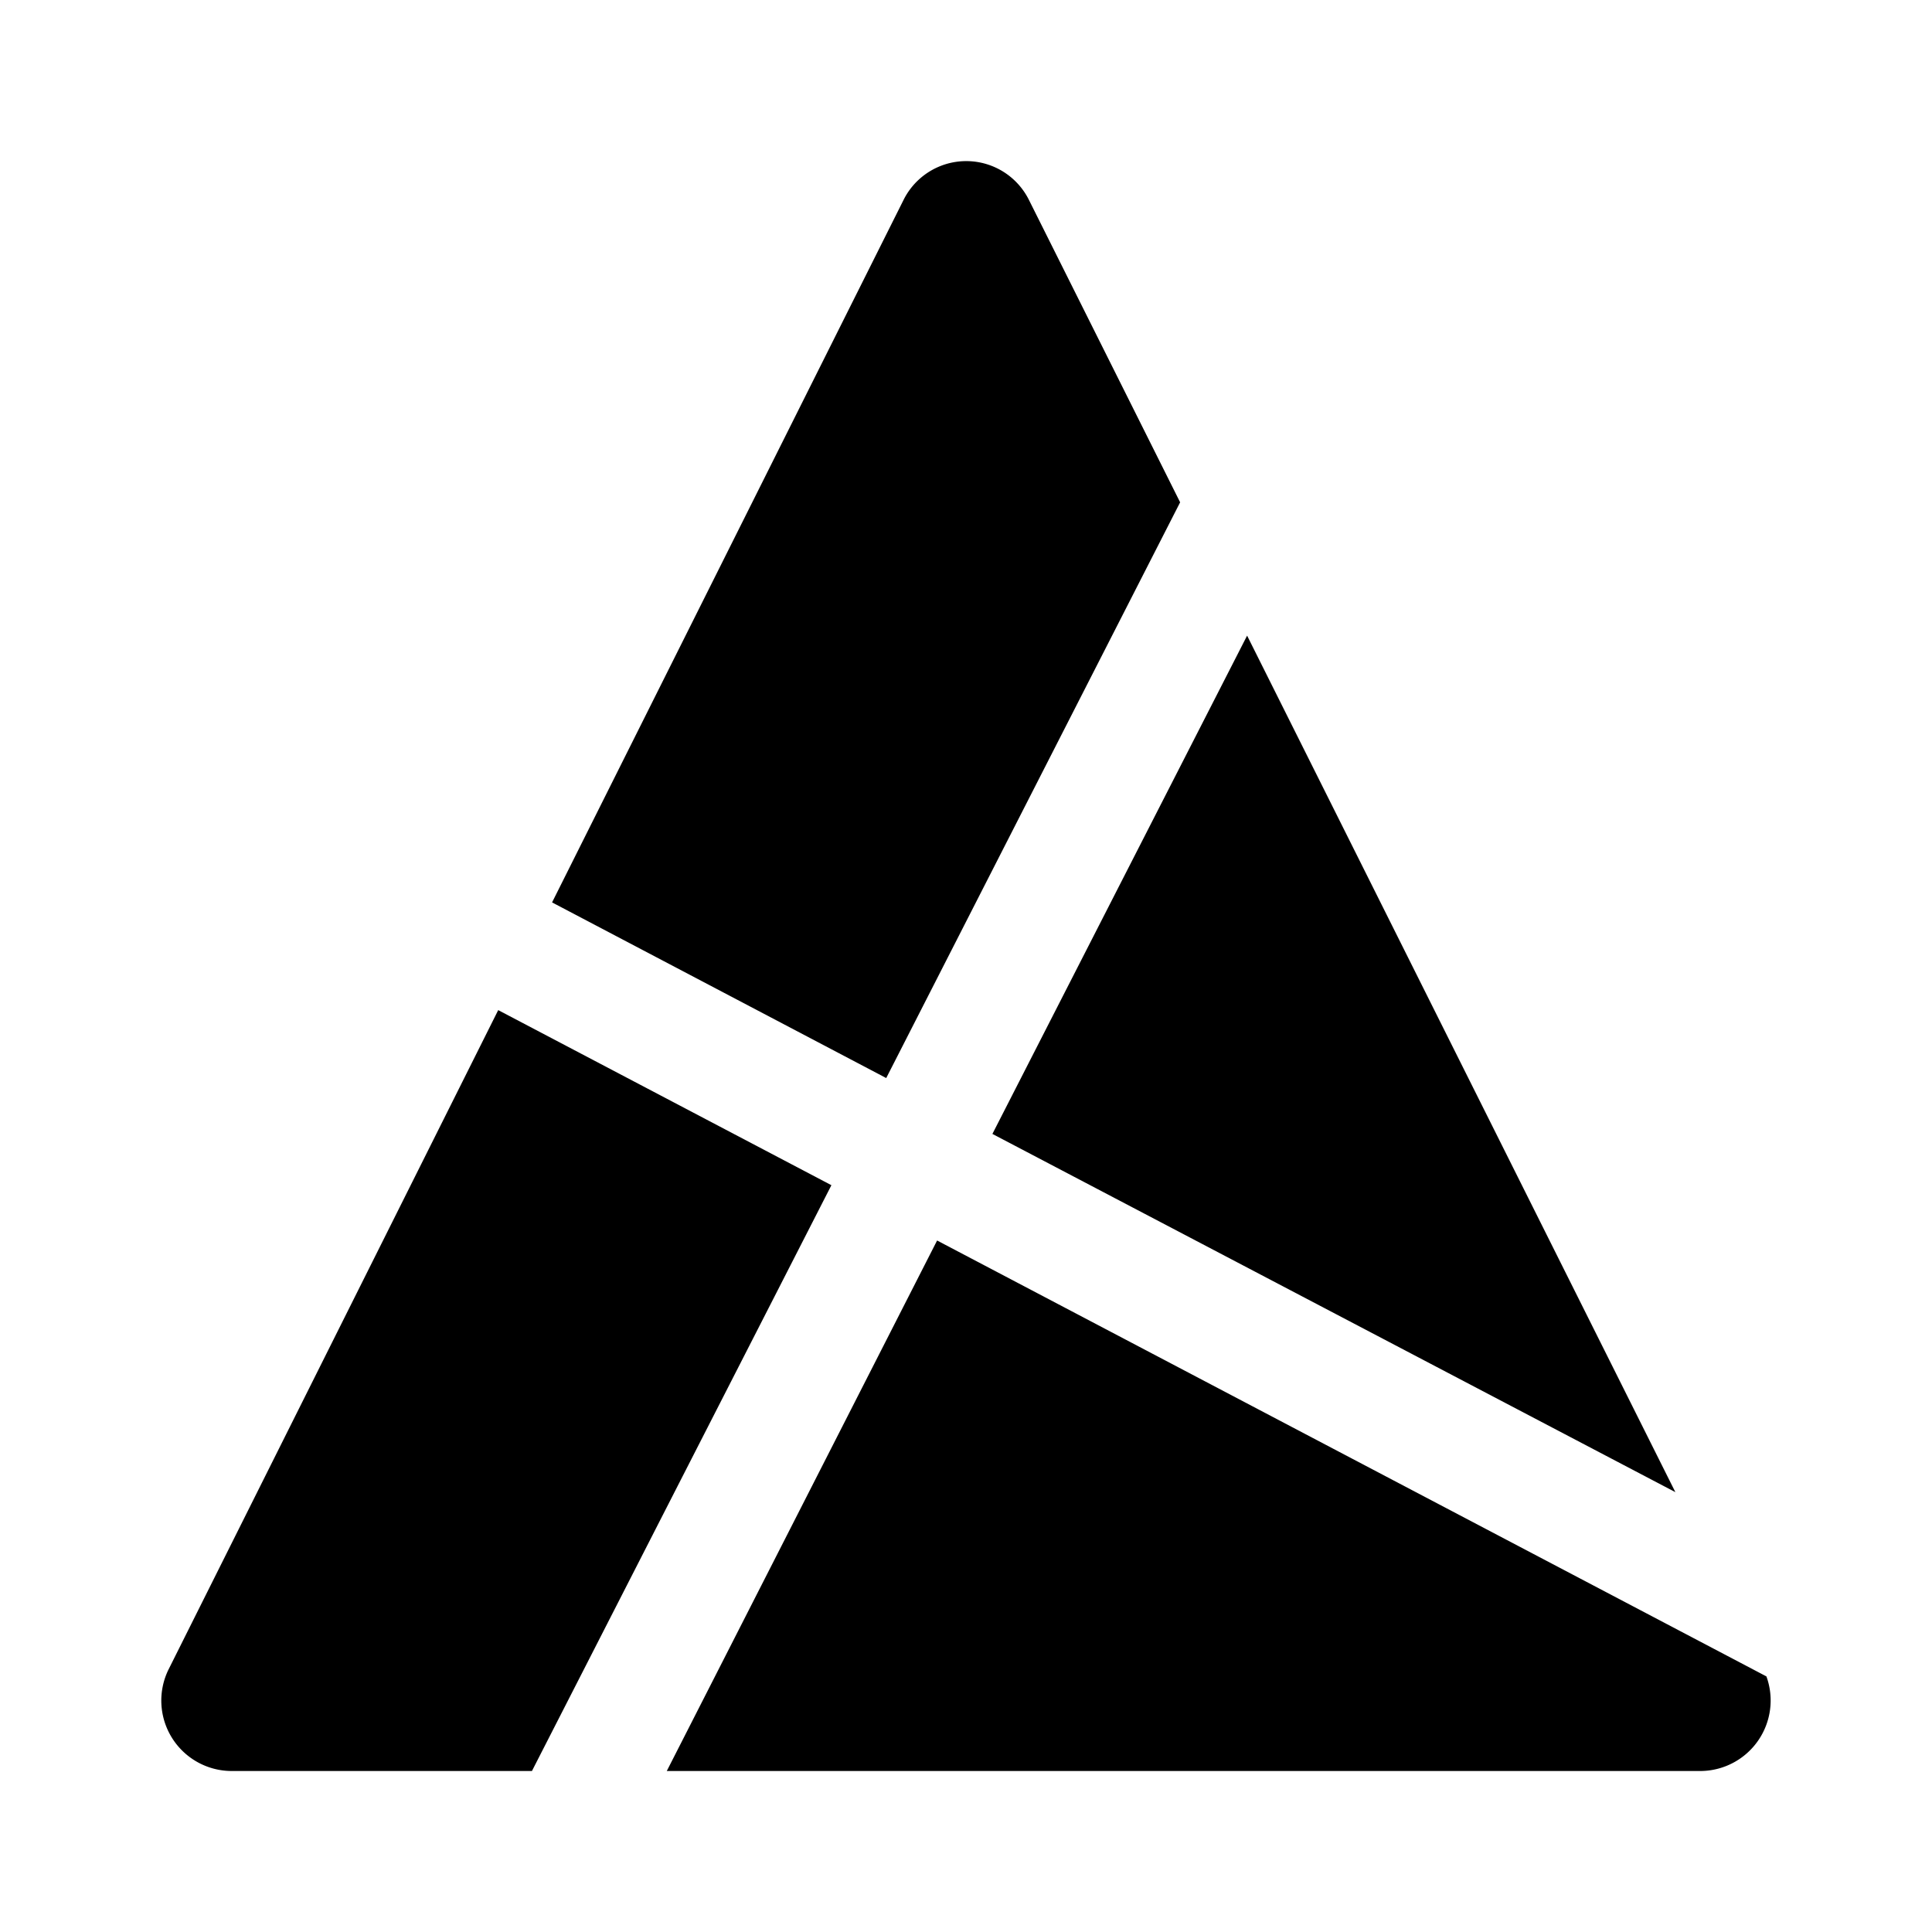 <svg xmlns="http://www.w3.org/2000/svg" xmlns:xlink="http://www.w3.org/1999/xlink" width="24" height="24" viewBox="0 0 24 24"><path fill="currentColor" d="M12.778 2.476a.87.87 0 0 0-1.55 0l-4.37 8.734l4.151 2.182L14.66 6.24zm2.714 5.42l-3.164 6.19l8.484 4.45zm6.451 12.929L11.641 15.41L8.283 22h12.848a.876.876 0 0 0 .812-1.175M6.608 22l3.72-7.277l-4.139-2.175l-4.095 8.19A.875.875 0 0 0 2.87 22z"/></svg>